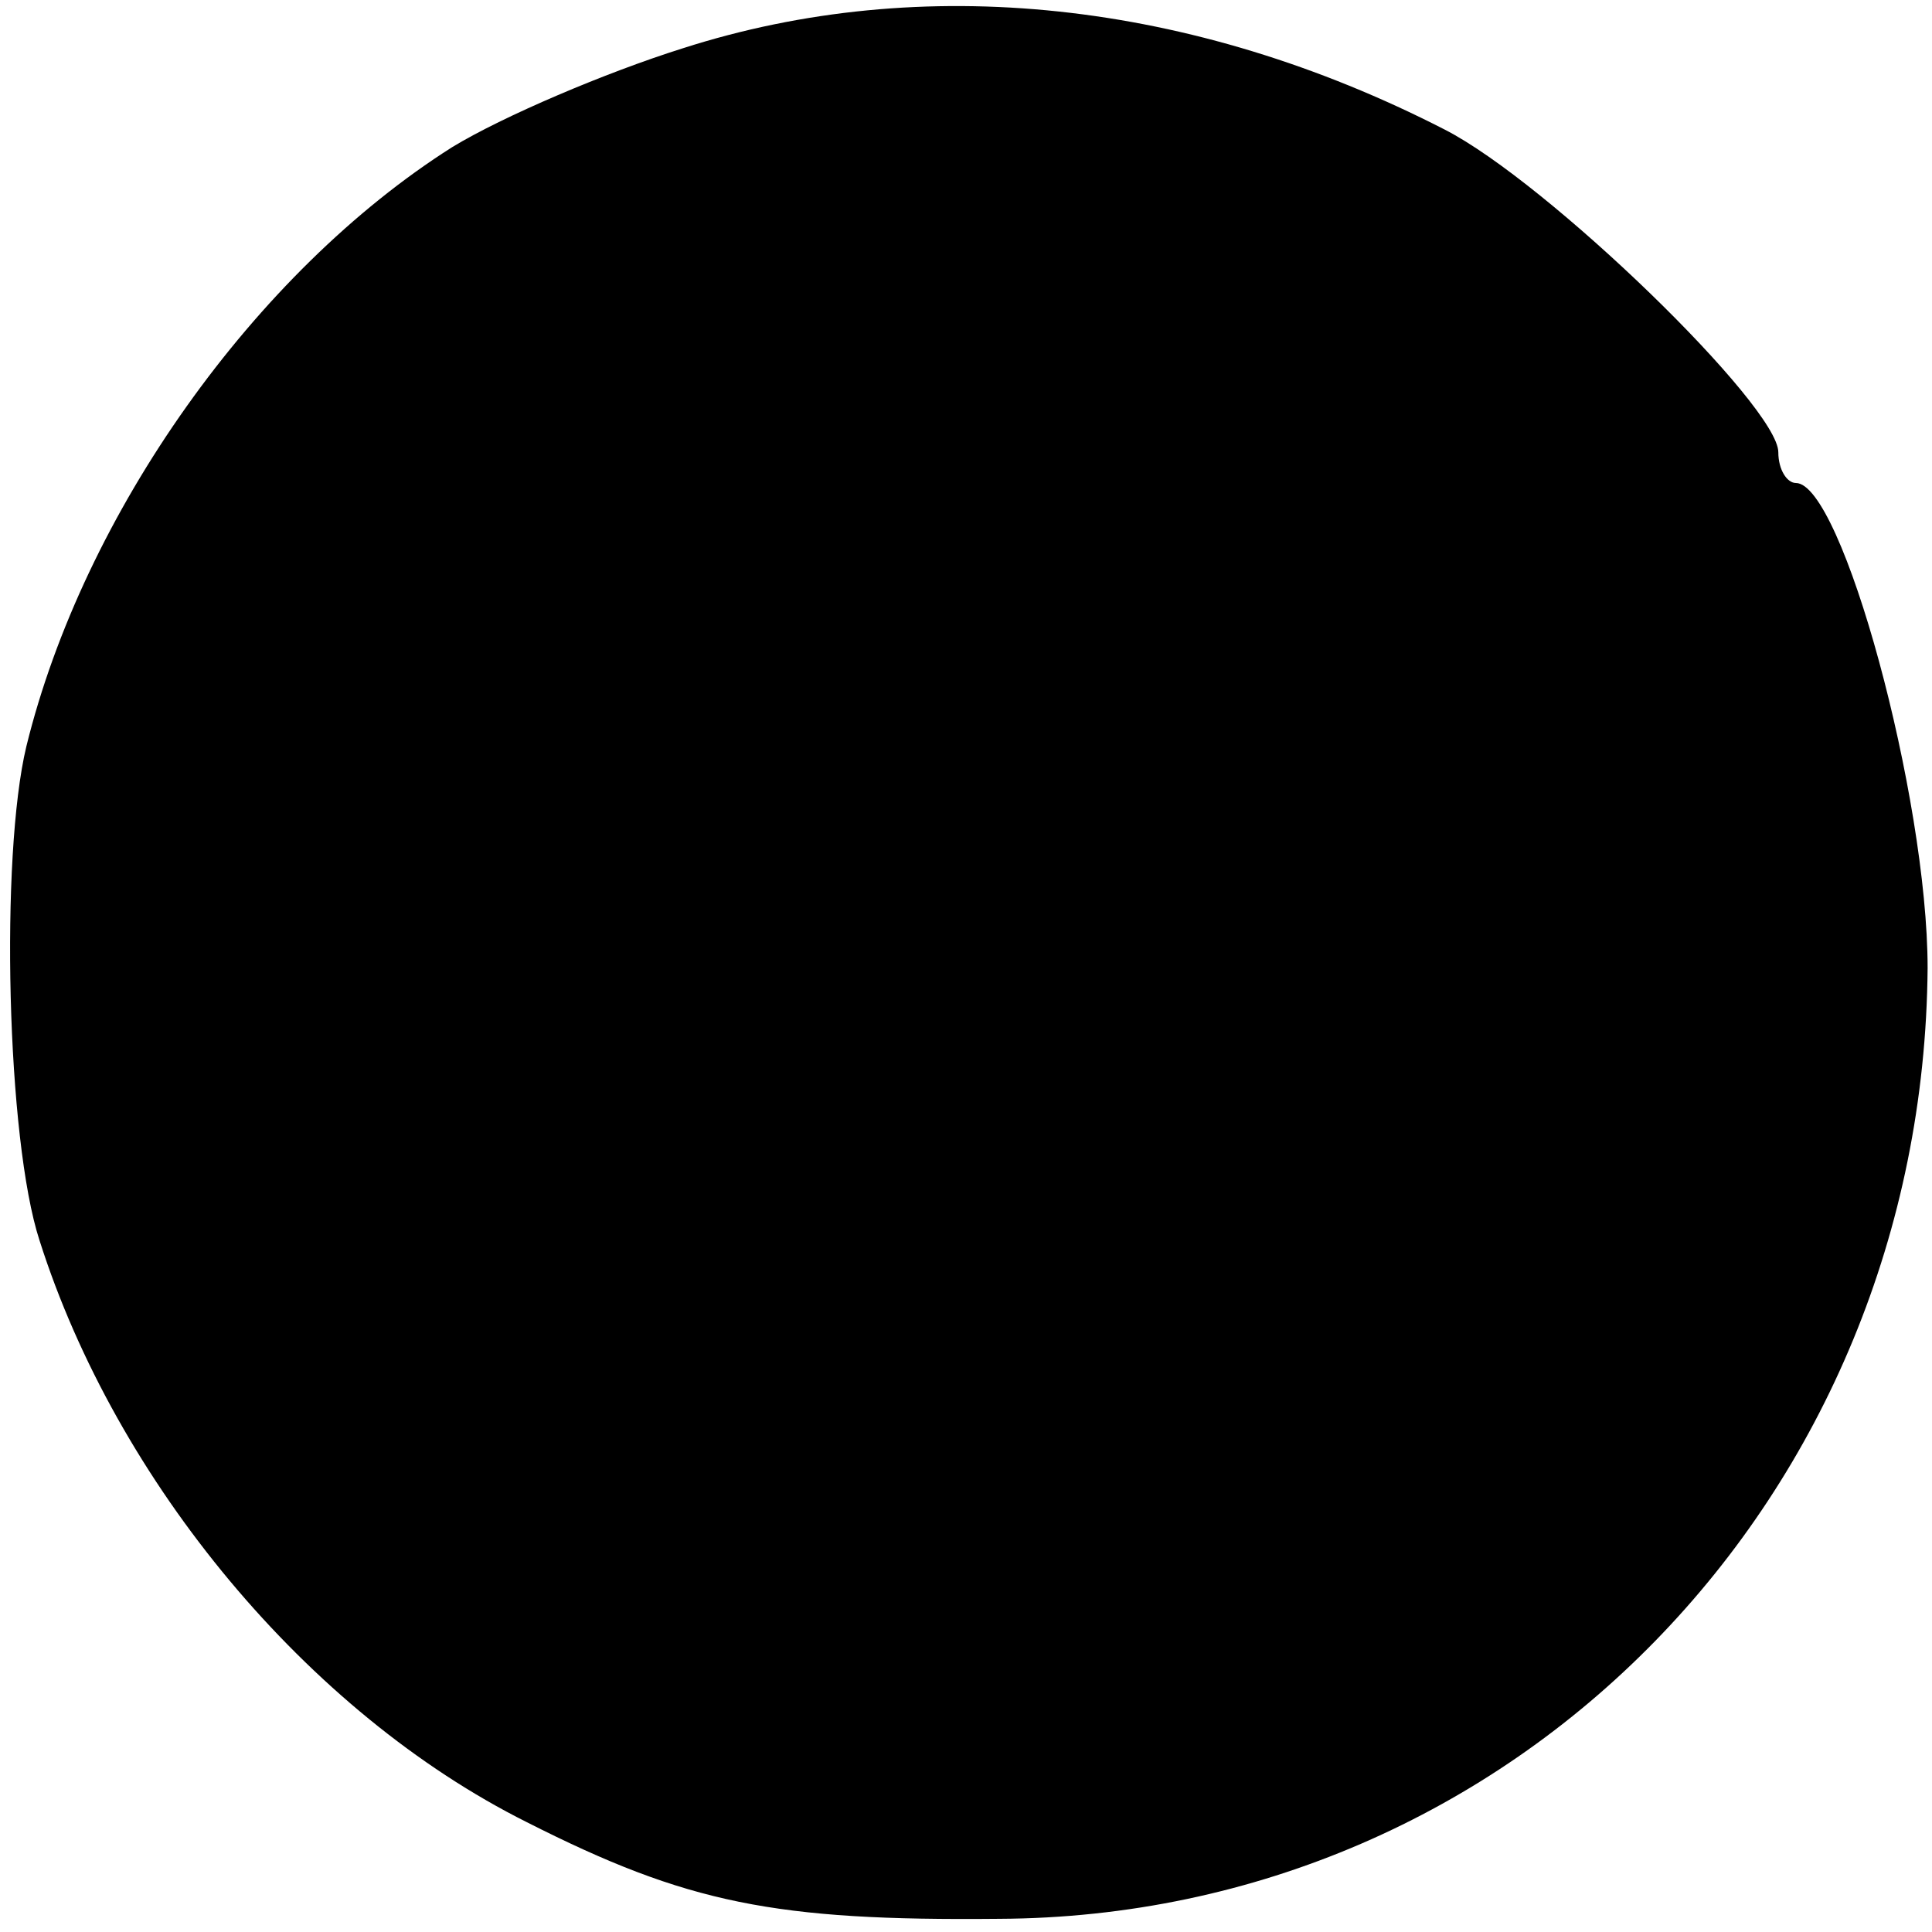 <?xml version="1.0" standalone="no"?>
<!DOCTYPE svg PUBLIC "-//W3C//DTD SVG 20010904//EN"
 "http://www.w3.org/TR/2001/REC-SVG-20010904/DTD/svg10.dtd">
<svg version="1.0" xmlns="http://www.w3.org/2000/svg"
 width="88pt" height="88pt" viewBox="0 0 88 88"
 preserveAspectRatio="xMidYMid meet">
<g transform="translate(0,88) scale(0.1,-0.1)"
fill="#000000" stroke="none">
<path d="M311 858 c-35 -11 -82 -31 -105 -45 -90 -57 -168 -167 -194 -273 -12
-50 -9 -179 6 -225 35 -110 122 -215 222 -265 73 -37 113 -45 215 -44 235 1
421 192 423 433 0 78 -39 221 -60 221 -4 0 -8 6 -8 14 0 21 -105 123 -152 147
-115 59 -238 72 -347 37z"/>
</g>
</svg>
